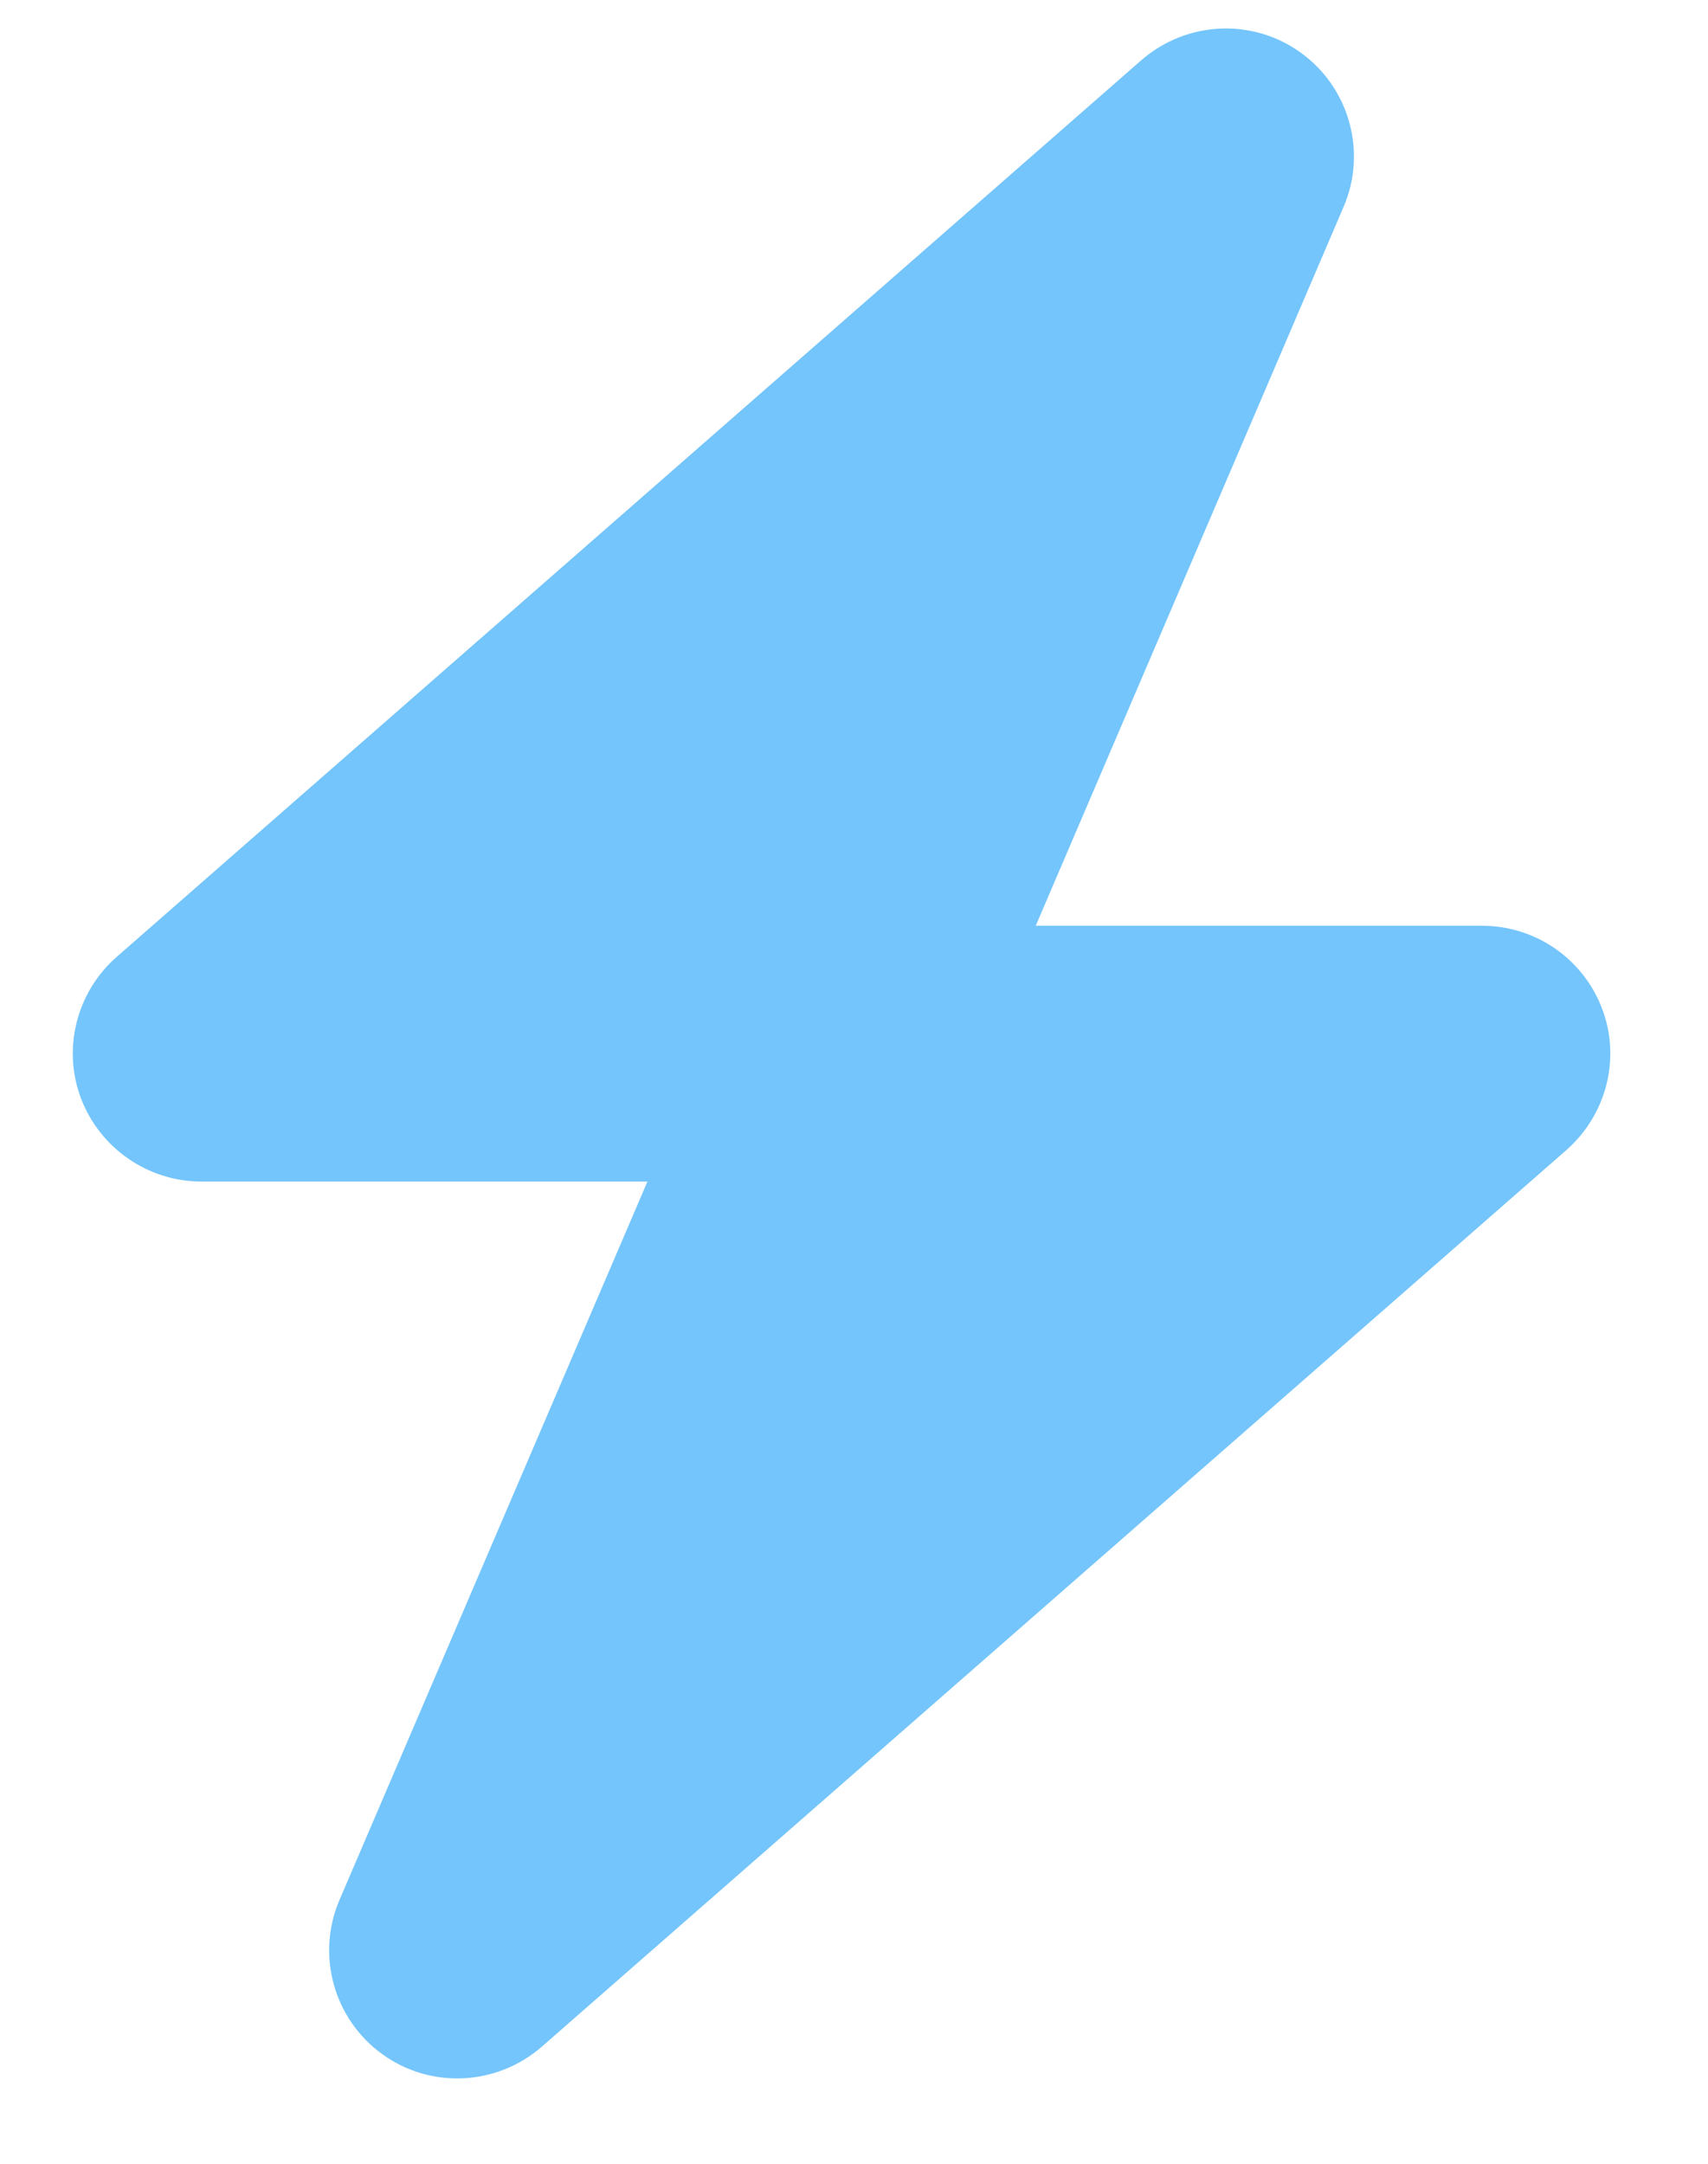 <svg width="15" height="19" viewBox="0 0 15 19" fill="none" xmlns="http://www.w3.org/2000/svg">
<path d="M11.799 1.818C12.007 1.337 11.852 0.774 11.427 0.465C11.001 0.155 10.421 0.184 10.024 0.528L1.024 8.403C0.672 8.712 0.546 9.208 0.711 9.644C0.876 10.08 1.298 10.375 1.766 10.375H5.686L2.982 16.682C2.775 17.164 2.929 17.727 3.355 18.036C3.78 18.345 4.36 18.317 4.757 17.973L13.757 10.098C14.109 9.788 14.236 9.293 14.07 8.857C13.905 8.421 13.487 8.129 13.016 8.129H9.096L11.799 1.818Z" fill="#74C5FB"/>
</svg>
